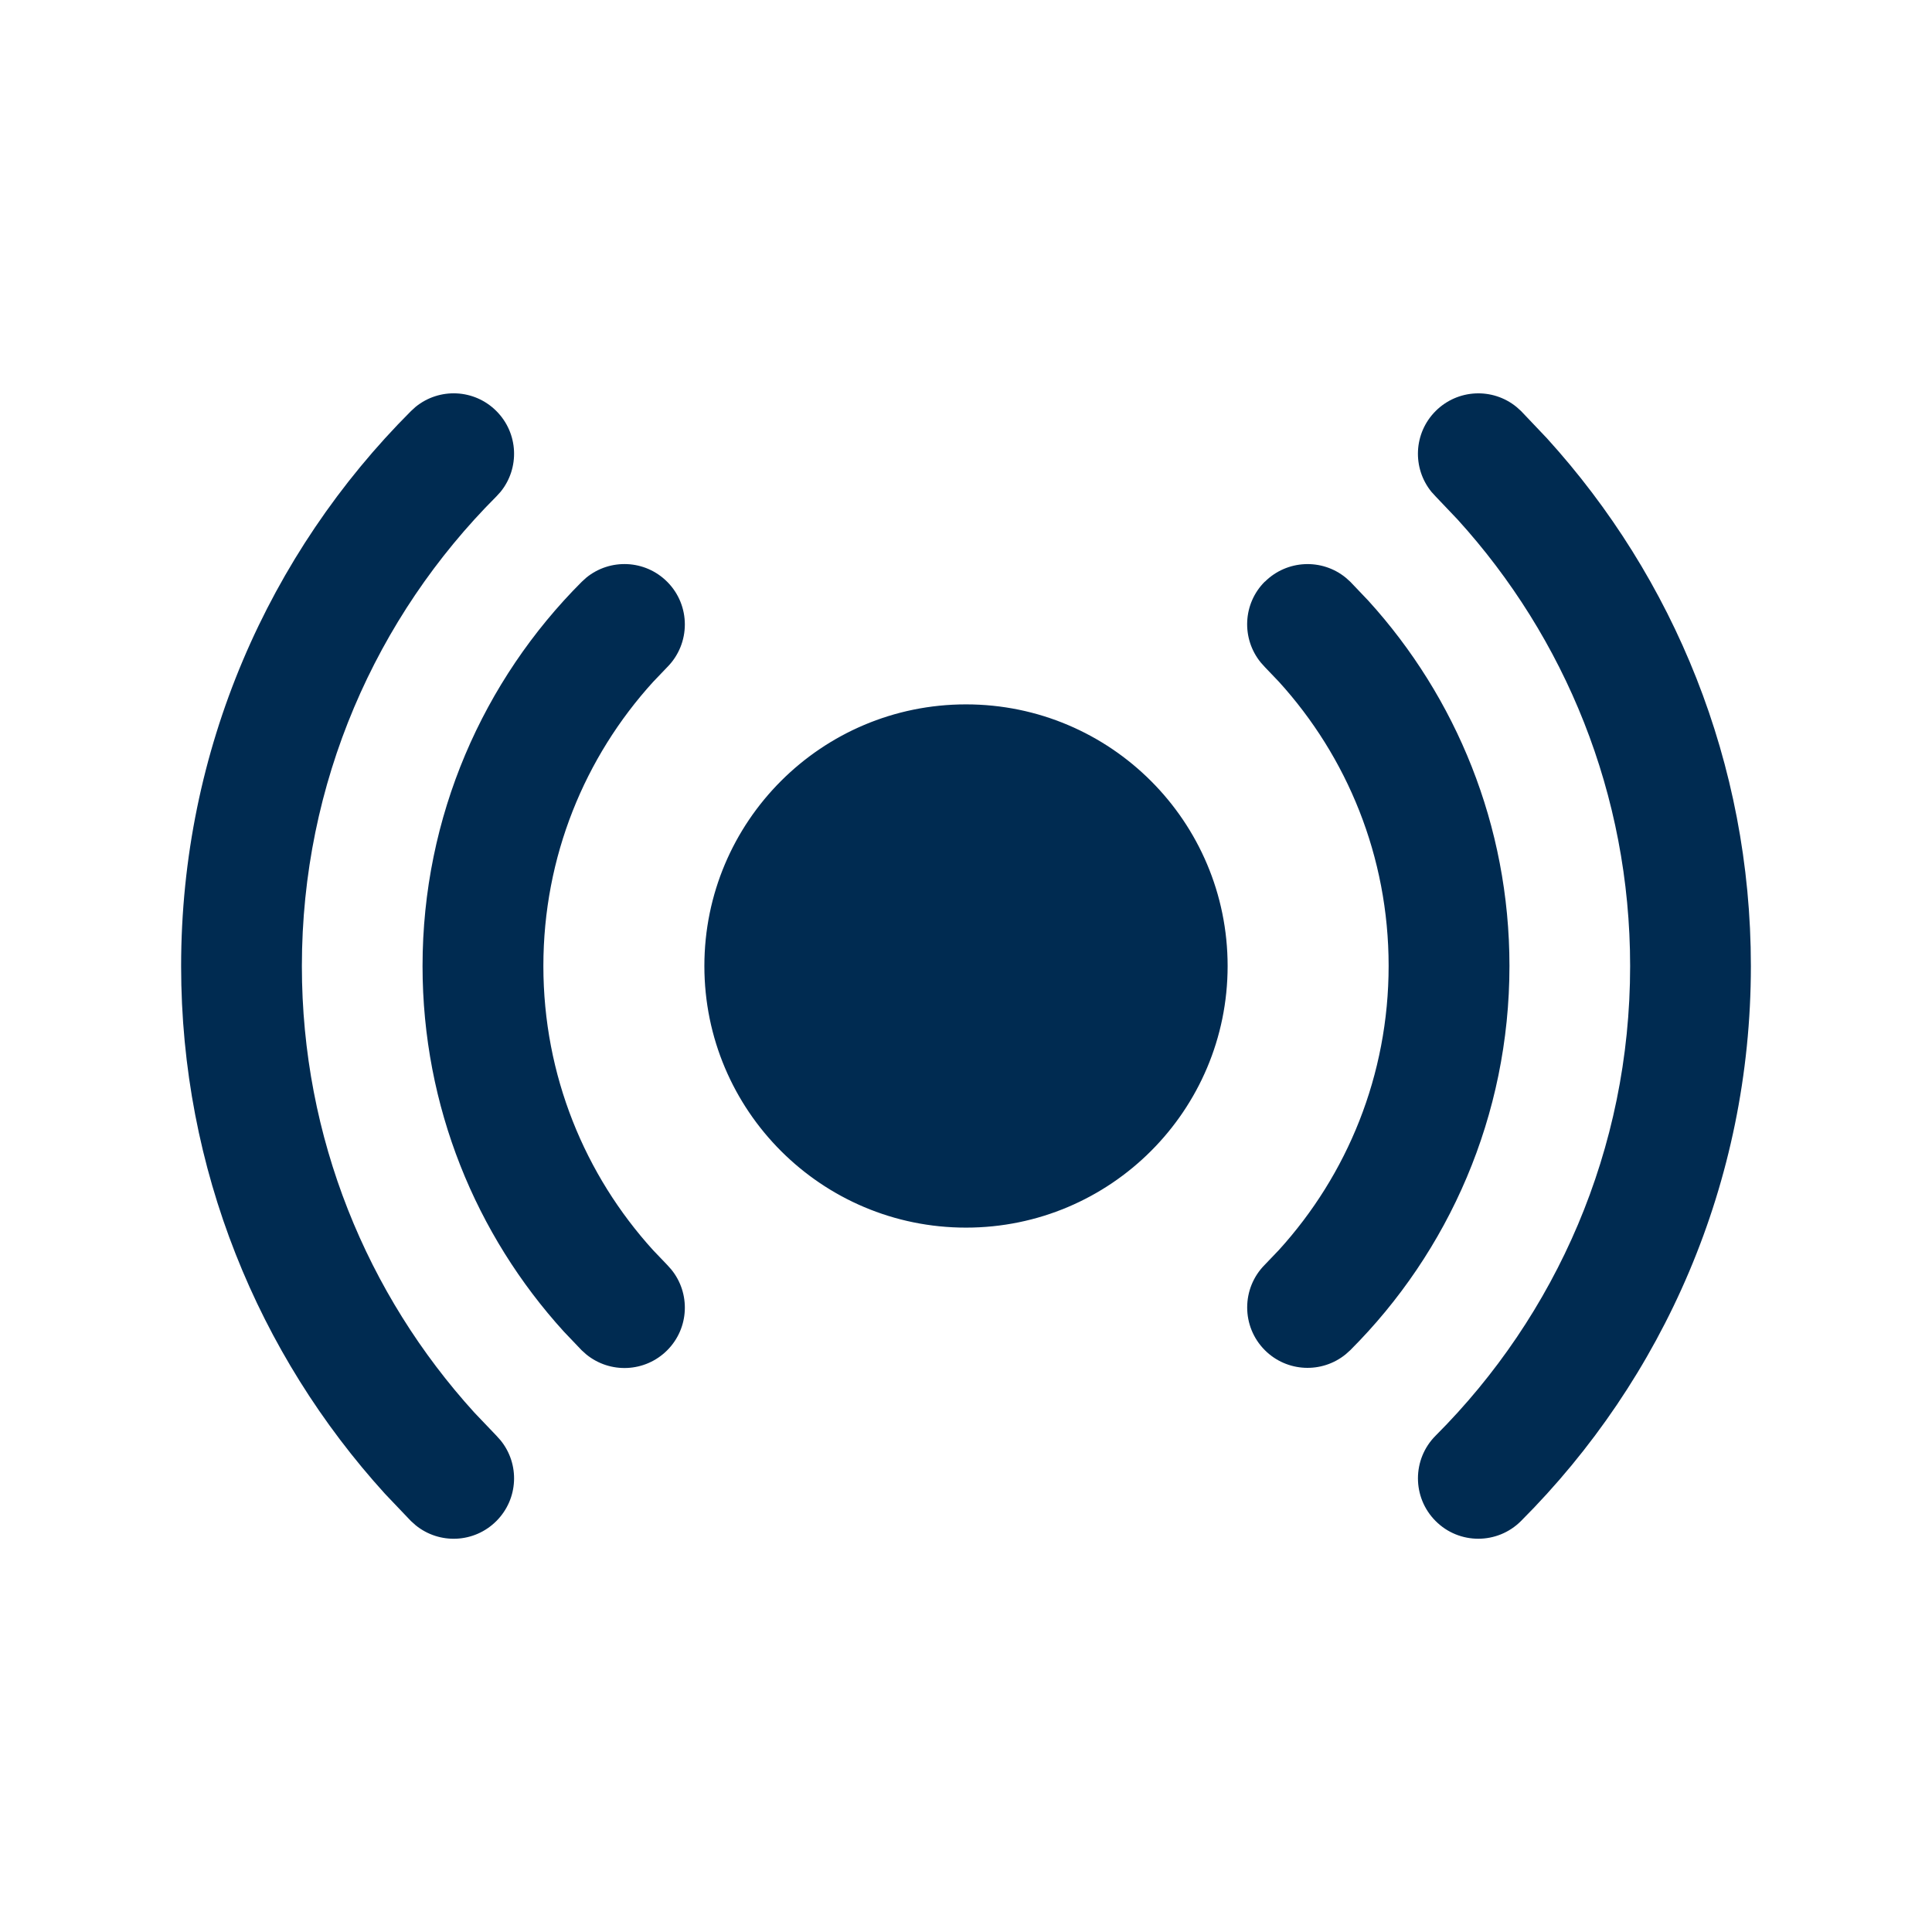 <svg width="24" height="24" viewBox="0 0 24 24" fill="none" xmlns="http://www.w3.org/2000/svg">
<path d="M17.834,5.106c0.275,-0.274 0.708,-0.292 1.003,-0.052l0.058,0.052l0.322,0.339c1.573,1.731 2.533,4.032 2.533,6.556c-0,2.692 -1.092,5.13 -2.856,6.894c-0.293,0.293 -0.768,0.293 -1.06,0c-0.293,-0.293 -0.293,-0.768 0,-1.061c1.494,-1.494 2.416,-3.555 2.416,-5.833c0,-2.136 -0.811,-4.081 -2.143,-5.547l-0.273,-0.287l-0.052,-0.057c-0.24,-0.295 -0.223,-0.729 0.052,-1.004zM5.163,5.054c0.295,-0.24 0.728,-0.223 1.003,0.052c0.275,0.275 0.292,0.709 0.052,1.004l-0.052,0.057c-1.494,1.494 -2.416,3.556 -2.416,5.834c0,2.136 0.811,4.081 2.143,5.547l0.273,0.286l0.052,0.058c0.24,0.294 0.223,0.728 -0.052,1.003c-0.275,0.275 -0.708,0.292 -1.003,0.052l-0.058,-0.052l-0.322,-0.338c-1.573,-1.731 -2.533,-4.032 -2.533,-6.556c0,-2.692 1.092,-5.131 2.855,-6.894zM7.284,7.175c0.295,-0.24 0.729,-0.223 1.004,0.052c0.293,0.293 0.292,0.768 0,1.061l-0.175,0.183c-0.848,0.933 -1.363,2.17 -1.363,3.529c0,1.359 0.516,2.597 1.363,3.53l0.175,0.183l0.051,0.057c0.24,0.294 0.224,0.729 -0.051,1.004c-0.275,0.275 -0.709,0.292 -1.004,0.052l-0.058,-0.052l-0.223,-0.234c-1.089,-1.198 -1.754,-2.792 -1.754,-4.539c0,-1.863 0.756,-3.552 1.977,-4.773zM15.712,7.227c0.275,-0.274 0.709,-0.292 1.004,-0.052l0.058,0.052l0.223,0.234c1.089,1.198 1.754,2.791 1.754,4.538c0,1.863 -0.756,3.553 -1.977,4.773l-0.058,0.052c-0.295,0.24 -0.729,0.223 -1.004,-0.052c-0.292,-0.293 -0.292,-0.768 0,-1.061l0.175,-0.183c0.848,-0.933 1.363,-2.171 1.363,-3.53c-0,-1.359 -0.516,-2.597 -1.363,-3.529l-0.175,-0.183l-0.051,-0.057c-0.24,-0.295 -0.224,-0.729 0.051,-1.004zM12,8.75c1.795,0 3.25,1.455 3.25,3.25c-0,1.795 -1.455,3.25 -3.25,3.25c-1.795,0 -3.25,-1.455 -3.25,-3.25c0,-1.795 1.455,-3.25 3.25,-3.25z" fill="#002B51"/>
</svg>
